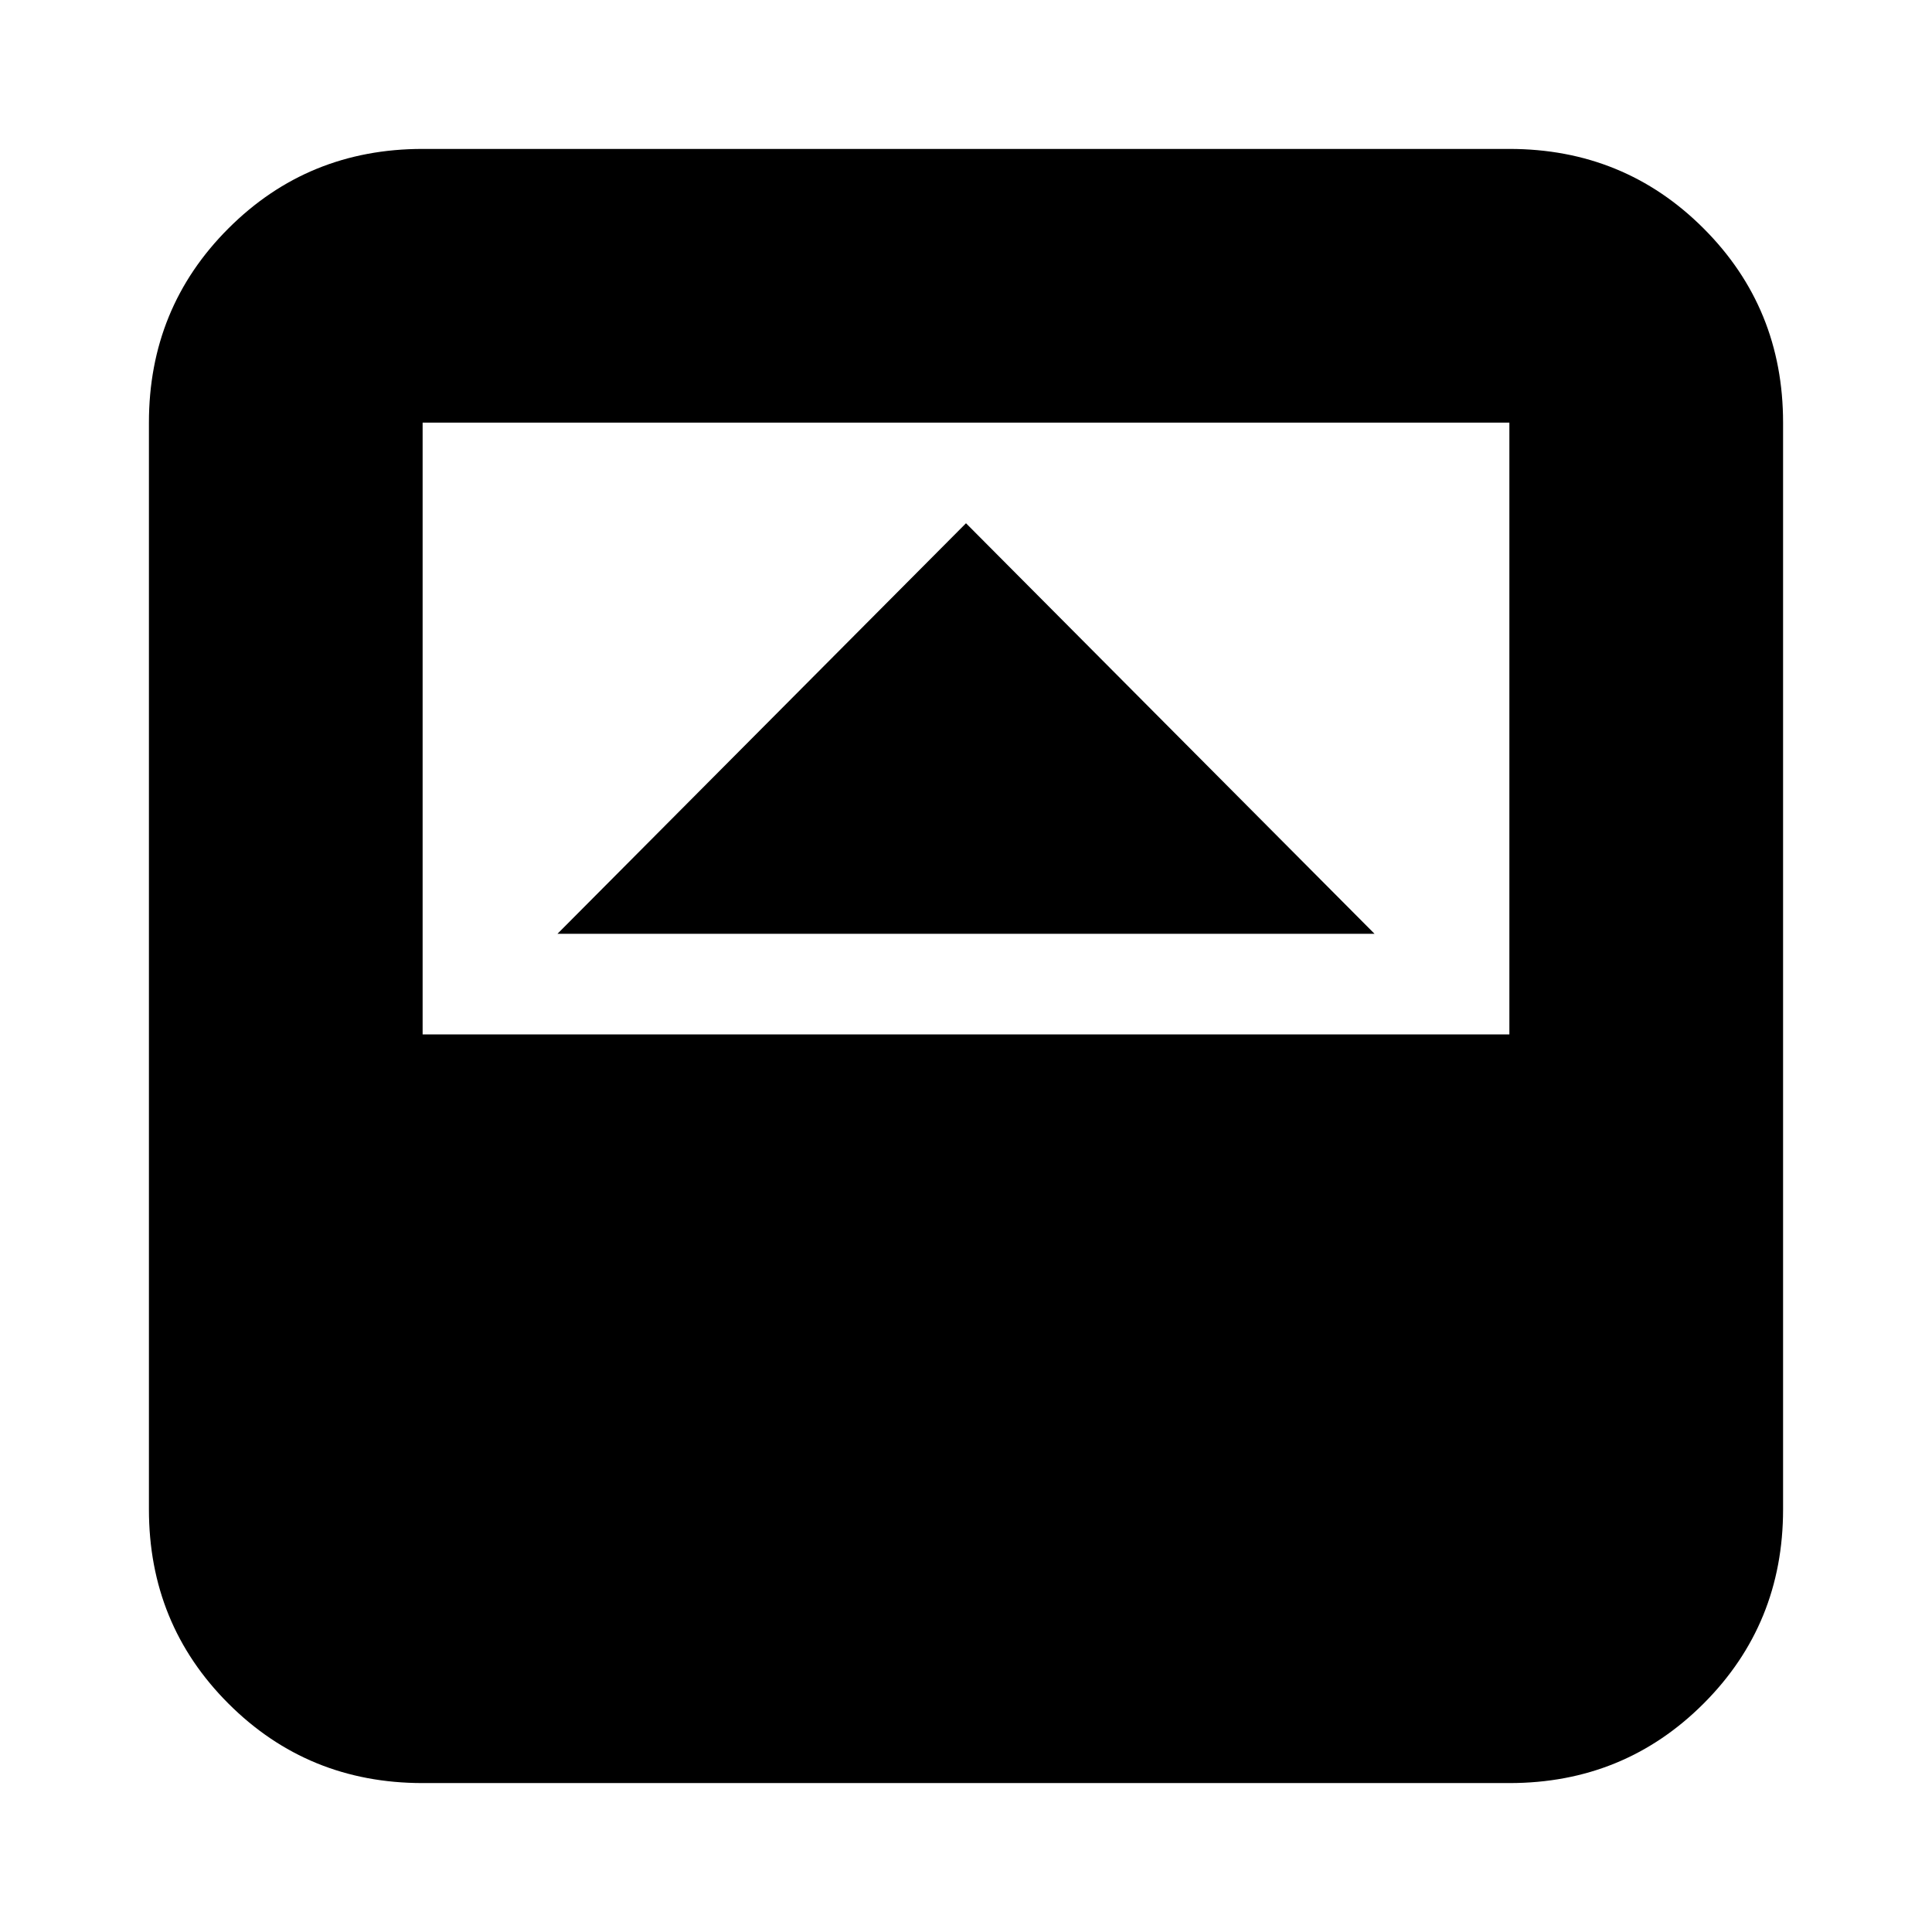 <svg xmlns="http://www.w3.org/2000/svg" height="24" viewBox="0 -960 960 960" width="24"><path d="M277-496h406L480-700 277-496ZM210-74q-57 0-96.5-39.5T74-210v-540q0-57 39.5-96.5T210-886h540q57 0 96.5 39.5T886-750v540q0 57-39.5 96.5T750-74H210Zm0-372h540v-304H210v304Z"/></svg>